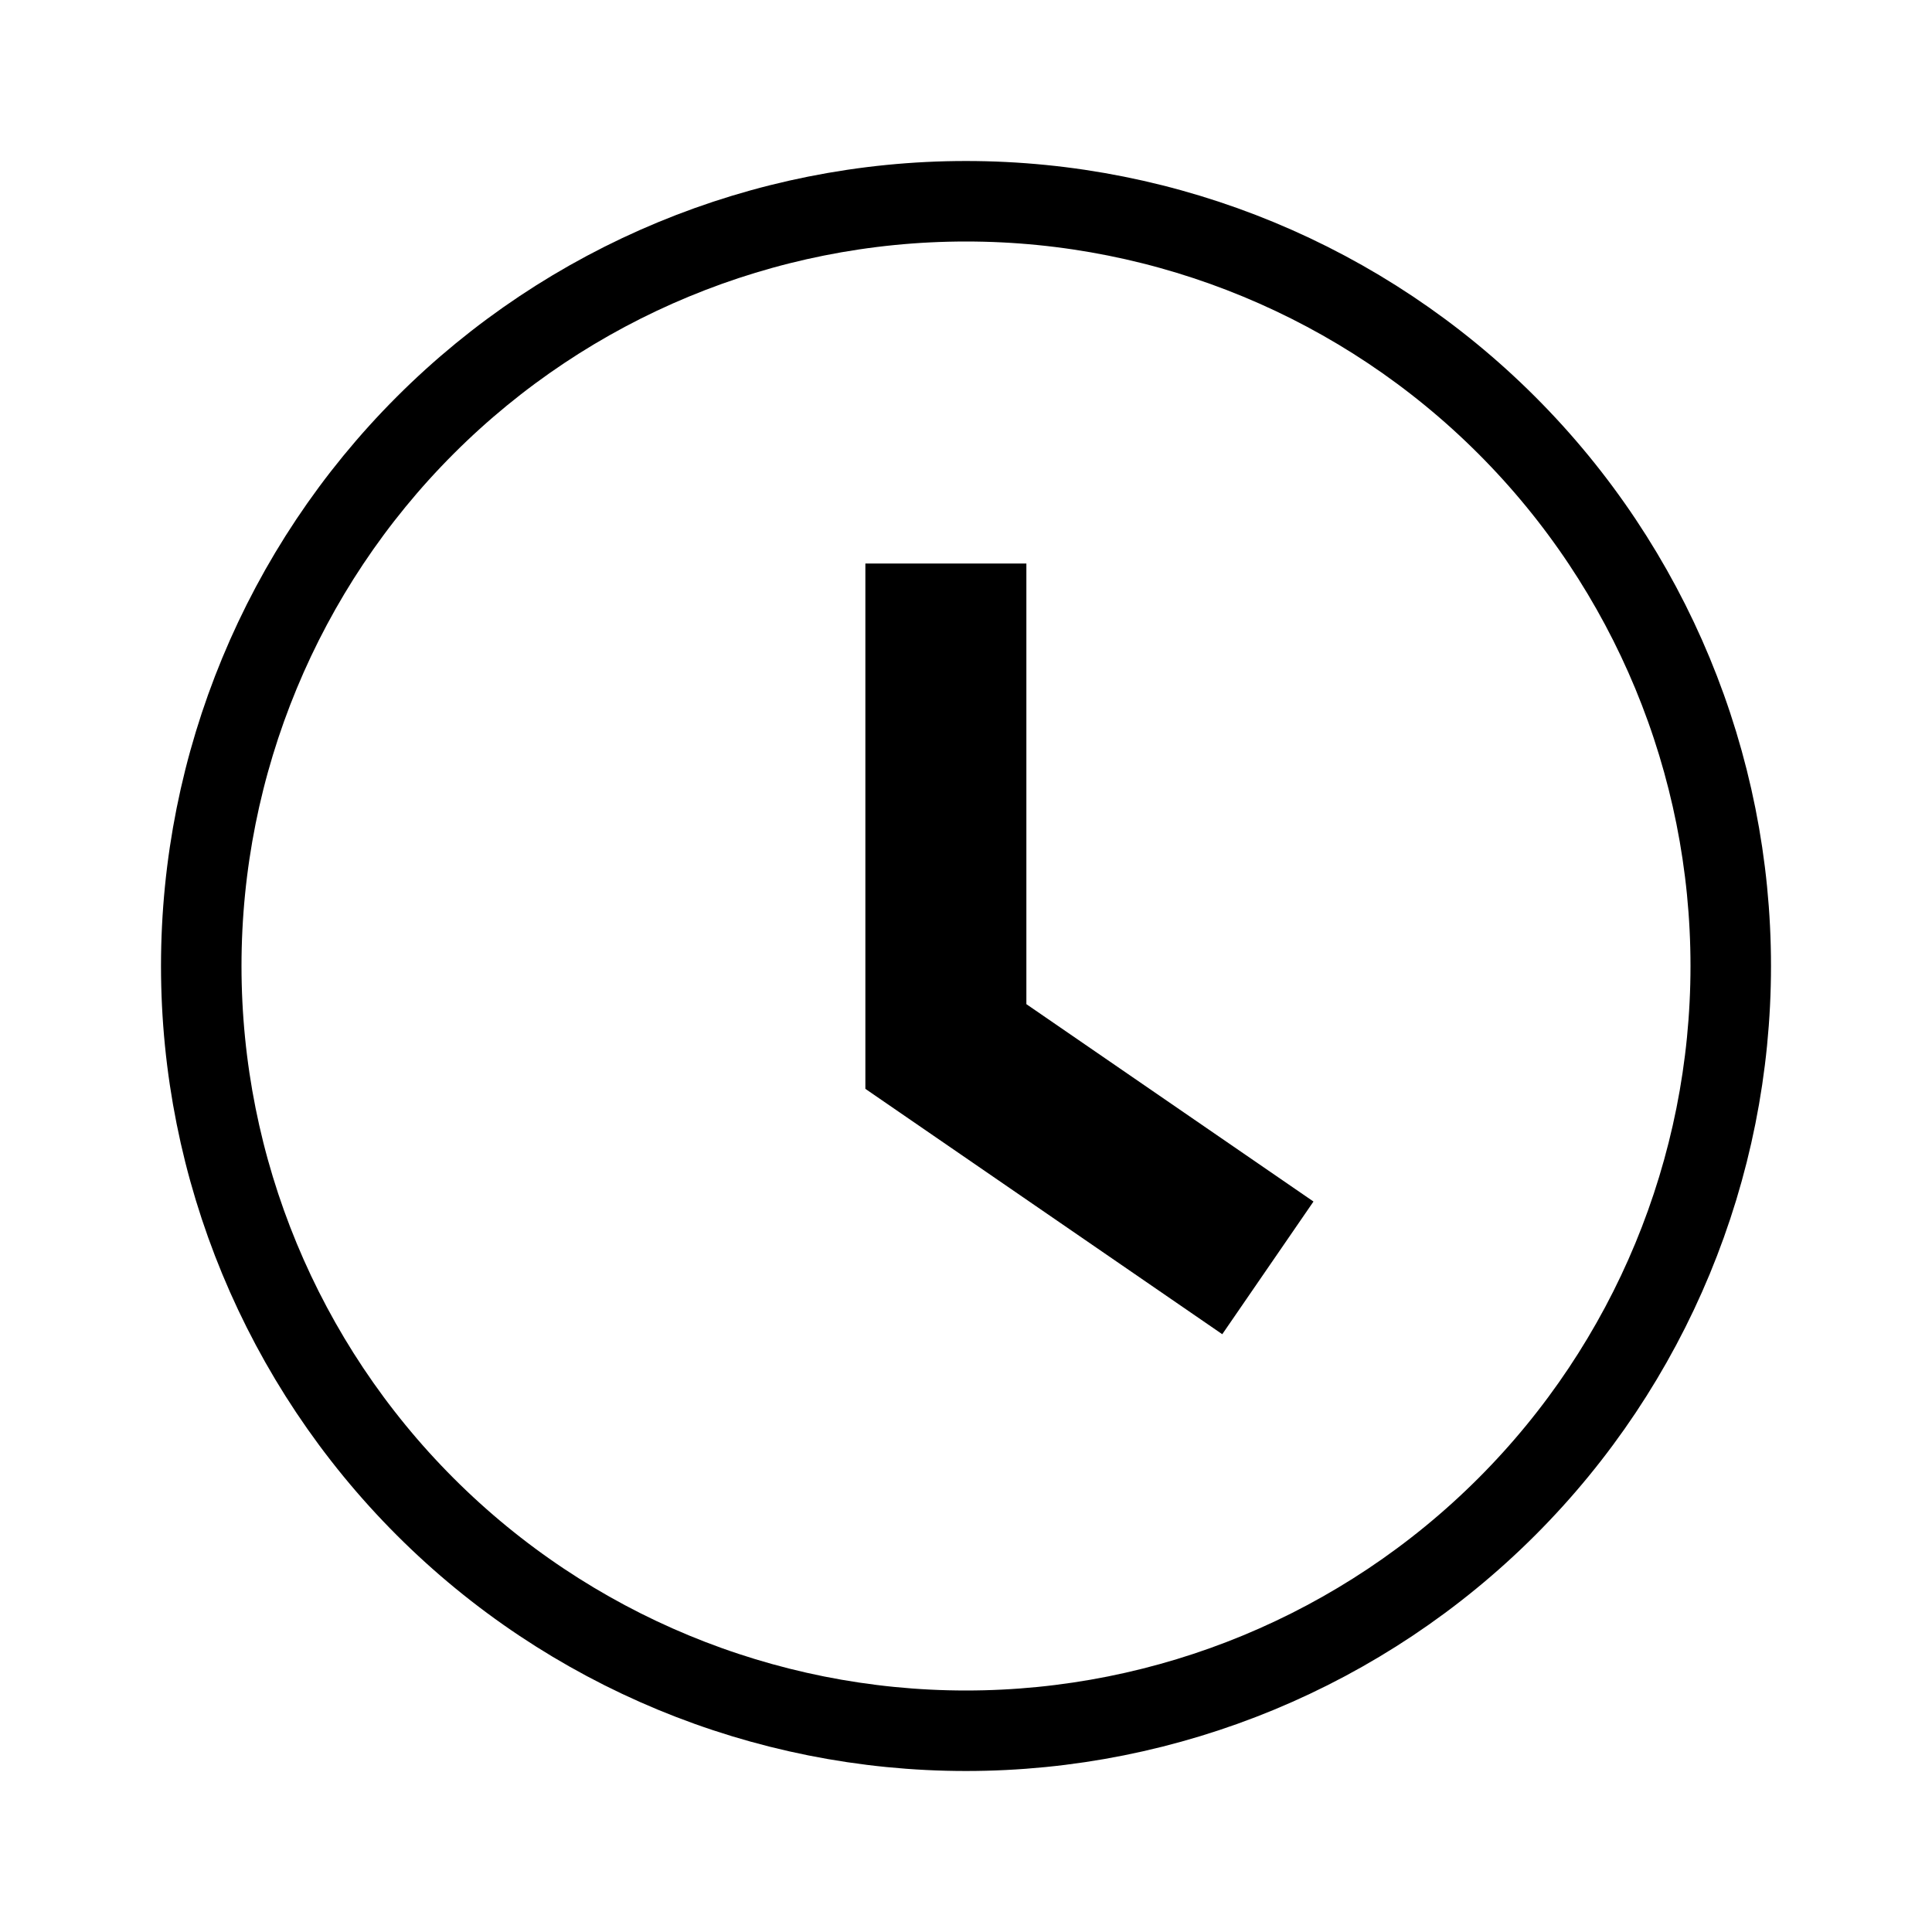 <svg width="48" height="48" viewBox="0 0 48 48" fill="none" xmlns="http://www.w3.org/2000/svg">
<path d="M5 24C5 18.961 7.002 14.128 10.565 10.565C14.128 7.002 18.961 5 24 5C29.039 5 33.872 7.002 37.435 10.565C40.998 14.128 43 18.961 43 24C43 29.039 40.998 33.872 37.435 37.435C33.872 40.998 29.039 43 24 43C18.961 43 14.128 40.998 10.565 37.435C7.002 33.872 5 29.039 5 24L5 24Z" stroke="black" stroke-width="2"/>
<path d="M23.5 14V26L31.5 31.5" stroke="black" stroke-width="4"/>
</svg>

